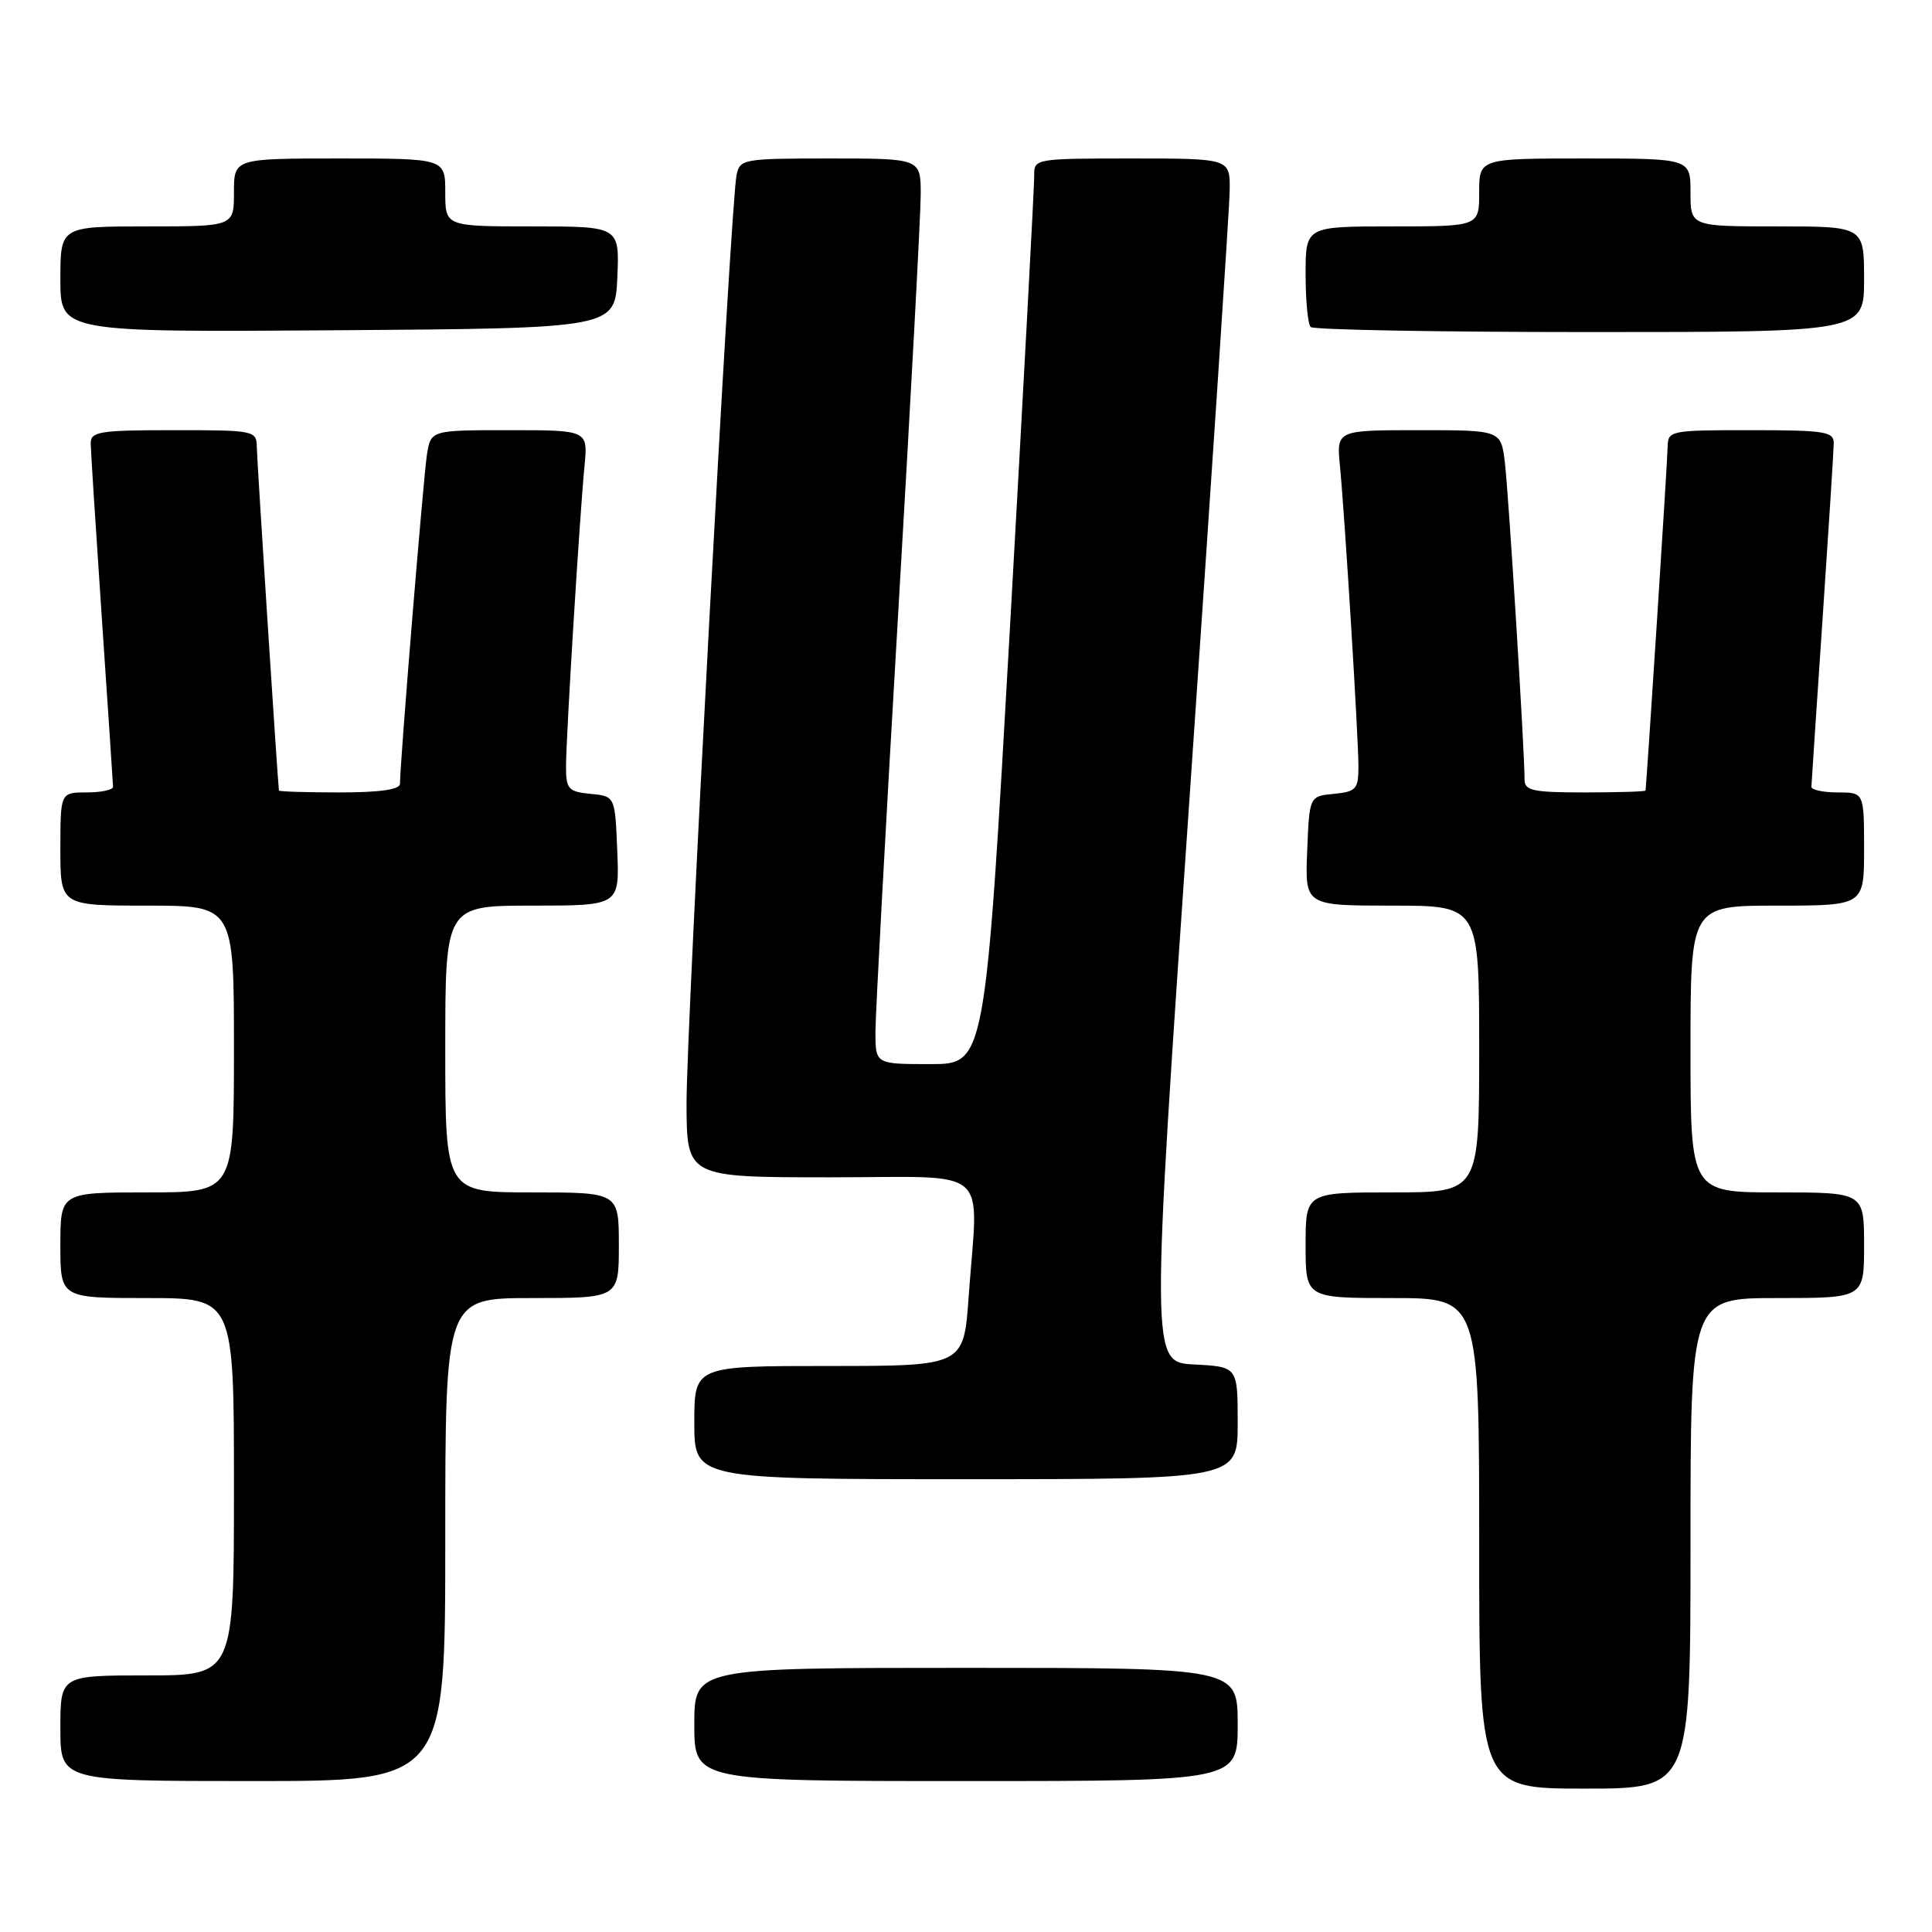 <?xml version="1.0" encoding="UTF-8" standalone="no"?>
<!DOCTYPE svg PUBLIC "-//W3C//DTD SVG 1.1//EN" "http://www.w3.org/Graphics/SVG/1.1/DTD/svg11.dtd" >
<svg xmlns="http://www.w3.org/2000/svg" xmlns:xlink="http://www.w3.org/1999/xlink" version="1.1" viewBox="0 0 256 256">
 <g >
 <path fill="currentColor"
d=" M 224.00 204.50 C 224.00 172.00 224.00 172.00 235.50 172.00 C 247.00 172.00 247.00 172.00 247.00 165.00 C 247.00 158.00 247.00 158.00 235.50 158.00 C 224.00 158.00 224.00 158.00 224.00 139.00 C 224.00 120.00 224.00 120.00 235.50 120.00 C 247.00 120.00 247.00 120.00 247.00 112.50 C 247.00 105.00 247.00 105.00 243.50 105.00 C 241.57 105.00 240.01 104.66 240.02 104.25 C 240.03 103.84 240.70 93.83 241.50 82.00 C 242.30 70.17 242.97 59.71 242.98 58.75 C 243.00 57.19 241.82 57.00 232.00 57.00 C 221.27 57.00 221.00 57.05 220.97 59.25 C 220.95 61.04 218.19 103.80 218.04 104.75 C 218.02 104.89 214.40 105.00 210.00 105.00 C 203.05 105.00 202.00 104.77 202.01 103.25 C 202.02 99.55 199.89 65.29 199.40 61.25 C 198.88 57.00 198.88 57.00 187.99 57.00 C 177.09 57.00 177.09 57.00 177.55 61.75 C 178.21 68.60 180.00 97.72 180.00 101.59 C 180.00 104.56 179.69 104.90 176.75 105.19 C 173.50 105.50 173.50 105.50 173.21 112.75 C 172.91 120.00 172.91 120.00 184.46 120.00 C 196.00 120.00 196.00 120.00 196.00 139.00 C 196.00 158.00 196.00 158.00 184.50 158.00 C 173.00 158.00 173.00 158.00 173.00 165.00 C 173.00 172.00 173.00 172.00 184.50 172.00 C 196.00 172.00 196.00 172.00 196.00 204.50 C 196.00 237.00 196.00 237.00 210.00 237.00 C 224.00 237.00 224.00 237.00 224.00 204.50 Z  M 59.00 204.00 C 59.00 172.00 59.00 172.00 70.50 172.00 C 82.00 172.00 82.00 172.00 82.00 165.00 C 82.00 158.00 82.00 158.00 70.50 158.00 C 59.00 158.00 59.00 158.00 59.00 139.00 C 59.00 120.00 59.00 120.00 70.54 120.00 C 82.09 120.00 82.09 120.00 81.79 112.75 C 81.50 105.50 81.50 105.50 78.25 105.19 C 75.31 104.90 75.00 104.56 75.00 101.59 C 75.00 97.72 76.79 68.60 77.45 61.75 C 77.91 57.00 77.91 57.00 67.50 57.00 C 57.09 57.00 57.09 57.00 56.57 60.25 C 56.11 63.19 53.00 101.10 53.00 103.85 C 53.00 104.62 50.35 105.00 45.00 105.00 C 40.60 105.00 36.98 104.89 36.96 104.75 C 36.81 103.80 34.05 61.04 34.03 59.25 C 34.00 57.05 33.73 57.00 23.00 57.00 C 13.18 57.00 12.00 57.19 12.02 58.75 C 12.03 59.71 12.70 70.17 13.50 82.00 C 14.30 93.83 14.97 103.84 14.98 104.25 C 14.99 104.66 13.43 105.00 11.50 105.00 C 8.00 105.00 8.00 105.00 8.00 112.50 C 8.00 120.00 8.00 120.00 19.50 120.00 C 31.00 120.00 31.00 120.00 31.00 139.00 C 31.00 158.00 31.00 158.00 19.50 158.00 C 8.00 158.00 8.00 158.00 8.00 165.00 C 8.00 172.00 8.00 172.00 19.50 172.00 C 31.00 172.00 31.00 172.00 31.00 197.00 C 31.00 222.00 31.00 222.00 19.50 222.00 C 8.00 222.00 8.00 222.00 8.00 229.00 C 8.00 236.00 8.00 236.00 33.50 236.00 C 59.00 236.00 59.00 236.00 59.00 204.00 Z  M 164.00 228.50 C 164.00 221.00 164.00 221.00 128.00 221.00 C 92.00 221.00 92.00 221.00 92.00 228.50 C 92.00 236.00 92.00 236.00 128.00 236.00 C 164.00 236.00 164.00 236.00 164.00 228.50 Z  M 164.00 188.55 C 164.00 181.10 164.00 181.10 158.23 180.80 C 152.46 180.50 152.46 180.50 157.67 105.00 C 160.53 63.47 162.91 27.59 162.94 25.25 C 163.00 21.00 163.00 21.00 150.00 21.00 C 137.17 21.00 137.00 21.03 137.04 23.25 C 137.06 24.49 135.61 51.49 133.82 83.25 C 130.55 141.00 130.55 141.00 123.28 141.00 C 116.00 141.00 116.00 141.00 116.00 136.75 C 116.00 134.41 117.35 109.55 119.00 81.50 C 120.65 53.45 122.00 28.36 122.00 25.75 C 122.00 21.00 122.00 21.00 110.02 21.00 C 98.40 21.00 98.02 21.07 97.59 23.25 C 96.80 27.16 90.95 136.04 90.97 146.25 C 91.00 156.00 91.00 156.00 110.00 156.00 C 131.75 156.00 129.61 154.15 128.35 171.85 C 127.70 181.00 127.70 181.00 109.85 181.00 C 92.00 181.00 92.00 181.00 92.00 188.50 C 92.00 196.00 92.00 196.00 128.00 196.00 C 164.00 196.00 164.00 196.00 164.00 188.55 Z  M 81.80 36.75 C 82.09 30.00 82.09 30.00 70.55 30.00 C 59.00 30.00 59.00 30.00 59.00 25.50 C 59.00 21.00 59.00 21.00 45.00 21.00 C 31.00 21.00 31.00 21.00 31.00 25.50 C 31.00 30.00 31.00 30.00 19.50 30.00 C 8.00 30.00 8.00 30.00 8.00 37.01 C 8.00 44.02 8.00 44.02 44.75 43.76 C 81.50 43.50 81.50 43.50 81.80 36.75 Z  M 247.00 37.00 C 247.00 30.00 247.00 30.00 235.50 30.00 C 224.00 30.00 224.00 30.00 224.00 25.50 C 224.00 21.00 224.00 21.00 210.00 21.00 C 196.00 21.00 196.00 21.00 196.00 25.50 C 196.00 30.00 196.00 30.00 184.50 30.00 C 173.00 30.00 173.00 30.00 173.00 36.33 C 173.00 39.82 173.30 42.97 173.67 43.33 C 174.03 43.70 190.68 44.00 210.67 44.00 C 247.00 44.00 247.00 44.00 247.00 37.00 Z "/>
</g>
</svg>